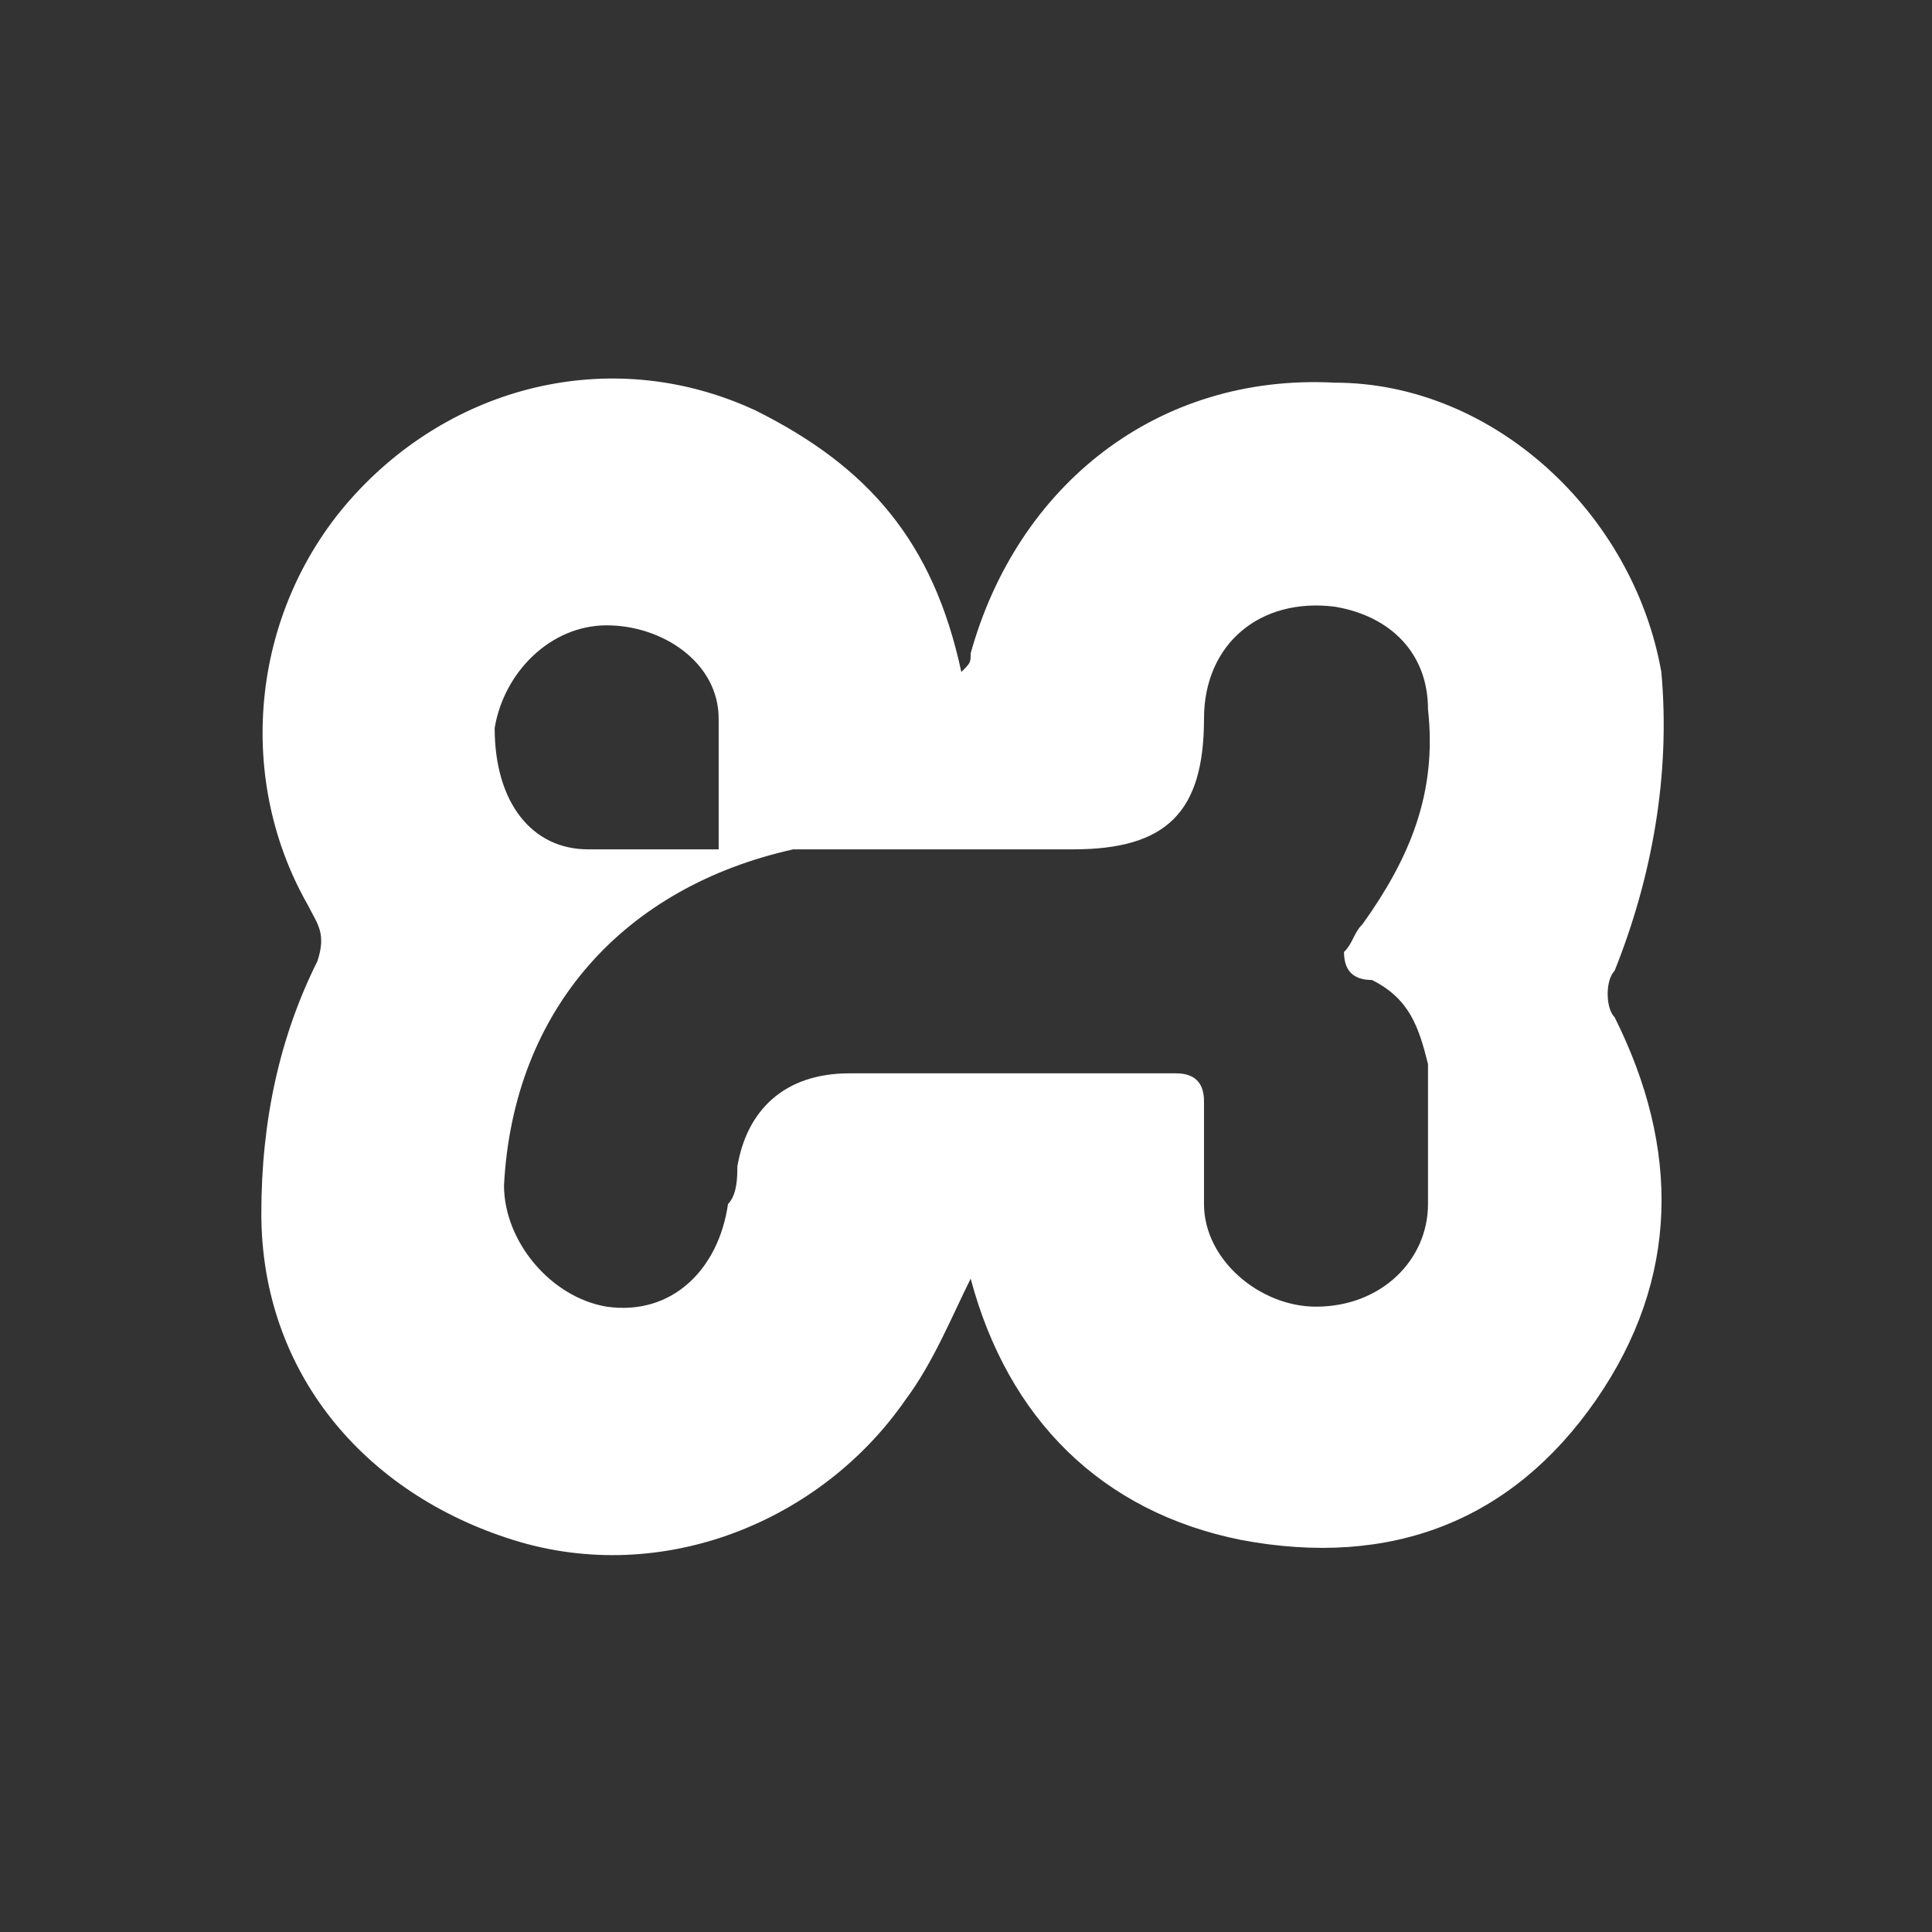 <?xml version="1.0" encoding="utf-8"?>
<!-- Generator: Adobe Illustrator 19.0.0, SVG Export Plug-In . SVG Version: 6.00 Build 0)  -->
<svg version="1.1" id="Camada_1" xmlns="http://www.w3.org/2000/svg" xmlns:xlink="http://www.w3.org/1999/xlink" x="0px" y="0px"
	 viewBox="0 0 20.7 20.7" style="enable-background:new 0 0 20.7 20.7;" xml:space="preserve">
<rect x="0" y="0" width="20.7" height="20.7" fill="#333333" stroke="none"/>
<style type="text/css">
	.st0{display:none;fill:#389742;}
	.st1{display:none;}
	.st2{display:inline;fill:#FFFFFF;}
	.st3{display:inline;fill:#332356;}
	.st4{display:none;fill:#FFFFFF;}
	.st5{fill:#FFFFFF;}
</style>
<rect id="XMLID_41_" x="-5.2" y="-4.1" class="st0" width="33.1" height="28"/>
<g id="XMLID_40_" class="st1">
	<path id="XMLID_55_" class="st2" d="M10,5.6C9.3,5,8.2,4.7,6.7,4.7c-1.5,0-2.6,0.1-3.4,0.2v10.9h2.5v-3.9c0.2,0,0.5,0,0.8,0
		c1.5,0,2.7-0.4,3.6-1.2c0.7-0.6,1-1.5,1-2.6S10.7,6.1,10,5.6z M6.6,10C6.2,10,6,10,5.8,9.9V6.7c0.2,0,0.5-0.1,1-0.1
		c1.2,0,1.9,0.6,2,1.6C8.7,9.3,7.9,10,6.6,10z"/>
	<path id="XMLID_52_" class="st2" d="M17.4,13.4c0,1.5-1.2,2.6-3.5,2.6c-1,0-2-0.2-2.6-0.6l0.4-1.8c0.5,0.3,1.4,0.6,2.1,0.6
		c0.8,0,1.1-0.3,1.1-0.7c0-0.4-0.3-0.6-1.2-0.9c-1.6-0.5-2.3-1.5-2.3-2.4c0-1.5,1.3-2.6,3.3-2.6c0.9,0,1.8,0.2,2.3,0.5l-0.4,1.7
		c-0.4-0.2-1-0.5-1.7-0.5c-0.6,0-1,0.3-1,0.7c0,0.4,0.3,0.6,1.3,0.9C16.7,11.4,17.4,12.2,17.4,13.4z"/>
</g>
<g id="XMLID_43_" class="st1">
	<path id="XMLID_50_" class="st3" d="M8.5,7c-0.2,0.6-1.1,4.4-1.1,4.4h2.4C9.7,11.4,8.6,7.6,8.5,7L8.5,7z"/>
	<path id="XMLID_44_" class="st3" d="M0,0v20.7h20.7V0H0z M10.9,16l-0.8-2.8H7L6.2,16H3.7L7,5.1h3.2L13.5,16H10.9z M16.9,16h-2.4
		V8.1h2.4V16L16.9,16z M15.7,7.2c-0.8,0-1.3-0.5-1.3-1.2c0-0.7,0.5-1.2,1.3-1.2c0.8,0,1.3,0.5,1.3,1.2C17,6.6,16.5,7.2,15.7,7.2z"/>
</g>
<g id="XMLID_54_" class="st1">
	<path id="XMLID_63_" class="st3" d="M9.9,6.6v3.8C9,9.8,8.2,9.2,7.4,8.5C8.2,7.9,9,7.3,9.9,6.6z"/>
	<path id="XMLID_56_" class="st3" d="M0,0v20.7h20.7V0H0z M4.5,6.4c0.5,0.4,1,0.7,1.4,1.1c0.3,0.2,0.4,0.2,0.6,0c1-1,2-2,3-3
		c0.2-0.2,0.4-0.3,0.7-0.1c0.5,0.2,1,0.5,1.5,0.7C12,5,12.1,5.1,12.1,5.3c0,2.2,0,4.3,0,6.5c0,0.1-0.1,0.3-0.2,0.4
		c-0.5,0.3-1.1,0.5-1.6,0.7c-0.2,0.1-0.4,0.1-0.6-0.1c-1-1-2.1-2.1-3.1-3.1C6.3,9.4,6.2,9.4,6,9.6c-0.5,0.4-1,0.7-1.4,1.1
		c-0.4,0.4-0.9,0.4-1.3,0.1C4,10,4.7,9.3,5.4,8.5C4.6,7.8,3.9,7.1,3.2,6.4C3.8,6,4,6,4.5,6.4z M18,15.6c0,0.3-0.1,0.4-0.4,0.5
		c-1.1,0.4-2.2,0.9-3.2,1.3c-0.1,0-0.2,0.1-0.3,0.2H14c-1.3-0.5-2.6-0.9-3.9-1.3c-2.4-0.8-4.7-1.6-7.1-2.4c-0.1,0-0.2-0.1-0.4-0.1
		c0.1,0,0.2,0,0.3,0c3.2,0.5,6.5,1,9.7,1.4c0.3,0.1,0.7,0.1,1,0.2c0.4,0.1,0.5,0.1,0.5-0.4V1.8c0.2,0,0.3,0.1,0.4,0.1
		c1.1,0.5,2.2,0.9,3.2,1.3C17.9,3.4,18,3.5,18,3.8C18,7.7,18,11.6,18,15.6z"/>
</g>
<g id="XMLID_64_" class="st1">
	<path id="XMLID_69_" class="st3" d="M16,10.4c-0.1-0.7-0.5-1.4-1-1.8c-0.6-0.6-1.4-0.8-2.3-0.9c-0.3,0-0.7,0-1,0.1
		C10.9,8,10.1,8.4,9.6,9.1C9.2,9.8,9,10.4,9.1,11.2c0,0.5,0.2,0.9,0.5,1.3c0.7,0.9,1.6,1.4,2.7,1.5c0.3,0,0.7,0,1-0.1
		c0.7-0.1,1.4-0.4,1.9-1c0.6-0.6,0.9-1.3,0.9-2.2C16.1,10.7,16.1,10.6,16,10.4z M14.2,12.2c-0.4,0.4-0.8,0.6-1.3,0.6
		c-0.6,0.1-1.2-0.1-1.7-0.5c-0.4-0.4-0.7-0.8-0.8-1.4c0-0.6,0.2-1.1,0.6-1.5c0.4-0.4,0.8-0.6,1.4-0.7c0.1,0,0.2,0,0.3,0
		c0.7,0,1.4,0.3,1.8,0.8C15.1,10.4,15,11.5,14.2,12.2z"/>
	<path id="XMLID_65_" class="st3" d="M0,0v20.7h20.7V0H0z M17.2,14.3c-0.9,1.1-2,1.8-3.3,2.1c-0.3,0.1-0.7,0.1-1.1,0.1
		c-1.3,0.1-2.6-0.3-3.7-1c-1-0.7-1.7-1.6-2.1-2.8c-0.1-0.3-0.2-0.7-0.2-1c0-0.1,0-0.3,0-0.4v-0.1h0c-0.1,0-0.1,0.1-0.2,0.1
		c-1,0.8-2,1.6-2.9,2.4c-0.2,0.2-0.5,0.3-0.8,0.4c-0.3,0.1-0.6,0-0.9-0.2c-0.2-0.2-0.3-0.5-0.3-0.8c0-0.4,0.3-0.7,0.6-0.9
		c2-1.5,3.9-3,5.9-4.5c0,0,0,0,0.1-0.1c0,0-0.1,0-0.1,0c-0.9,0-1.8,0-2.7,0c-0.2,0-0.4,0-0.7,0c-0.2,0-0.4-0.1-0.5-0.2
		C4.2,7.3,4.1,6.9,4.3,6.7C4.4,6.4,4.7,6.2,5,6.1c0.1,0,0.2,0,0.4,0c2.1,0,4.3,0,6.4,0h0.1c0,0,0,0,0,0c0,0,0,0,0,0
		c-0.7-0.6-1.4-1.1-2-1.7C9.6,4.2,9.5,4,9.6,3.8c0-0.2,0.1-0.3,0.3-0.4c0.4-0.3,0.9-0.2,1.3,0c1.7,1.3,3.4,2.6,5.1,3.9
		C17,7.9,17.6,8.7,18,9.6c0.1,0.4,0.2,0.8,0.3,1.2C18.4,12.1,18,13.3,17.2,14.3z"/>
</g>
<path id="XMLID_93_" class="st4" d="M18.1,6c0,0,0-0.1-0.1-0.1c0,0-0.1-0.1-0.1-0.1c0,0-0.1-0.1-0.1-0.1l0,0l-7.3-2.8
	c-0.1,0-0.2,0-0.4,0L2.9,5.6l0,0c0,0-0.1,0-0.1,0.1c0,0-0.1,0.1-0.1,0.1c0,0-0.1,0.1-0.1,0.1c0,0,0,0.1,0,0.1V15
	c0,0.2,0.1,0.4,0.3,0.5l7.3,2.7c0.1,0,0.1,0,0.2,0c0.1,0,0.1,0,0.2,0l7.3-2.7c0.2-0.1,0.3-0.3,0.3-0.5V6.1C18.1,6.1,18.1,6,18.1,6z
	 M9.8,17l-6.3-2.4V6.8l6.3,2.4V17z M10.3,8.3L10.3,8.3L10.3,8.3L4.5,6.1l5.9-2.3l5.9,2.3L10.3,8.3z M17.1,14.7L10.8,17V9.2l6.3-2.4
	V14.7z"/>
<path id="XMLID_101_" class="st5" d="M17.3,10.9c-0.1-0.1-0.1-0.4,0-0.5c0.4-1,0.6-2.1,0.5-3.2c-0.3-1.7-1.8-3.1-3.5-3.1
	c-1.9-0.1-3.4,1.1-3.9,2.9c0,0.1,0,0.1-0.1,0.2C10,5.8,9.3,5,8.1,4.4C6.6,3.7,4.9,4.1,3.8,5.3C2.7,6.5,2.5,8.3,3.3,9.7
	c0.1,0.2,0.2,0.3,0.1,0.6C3,11.1,2.8,12,2.8,13c0,1.7,1.1,3,2.7,3.5C7.1,17,8.8,16.3,9.7,15c0.3-0.4,0.5-0.9,0.7-1.3
	c0.4,1.5,1.4,2.5,2.9,2.8c1.6,0.3,2.9-0.2,3.8-1.5C18,13.7,18,12.3,17.3,10.9z M6.5,6.7c0.6,0,1.2,0.4,1.2,1c0,0.5,0,0.9,0,1.4
	c-0.5,0-1,0-1.4,0c-0.6,0-1-0.5-1-1.3C5.4,7.2,5.9,6.7,6.5,6.7z M14.7,10.5c0.4,0.2,0.5,0.5,0.6,0.9c0,0.5,0,1,0,1.5
	c0,0.6-0.5,1.1-1.2,1.1c-0.6,0-1.2-0.5-1.2-1.1c0-0.4,0-0.7,0-1.1c0-0.2-0.1-0.3-0.3-0.3c-1.2,0-2.3,0-3.5,0c-0.7,0-1.1,0.4-1.2,1
	c0,0.1,0,0.3-0.1,0.4c-0.1,0.7-0.6,1.2-1.3,1.1c-0.6-0.1-1.1-0.7-1.1-1.3c0.1-1.9,1.3-3.2,3.1-3.6c0.2,0,0.4,0,0.7,0
	c0.8,0,1.5,0,2.3,0c1,0,1.4-0.4,1.4-1.4c0-0.8,0.6-1.3,1.4-1.2c0.6,0.1,1,0.5,1,1.1c0.1,0.9-0.2,1.6-0.7,2.3
	c-0.1,0.1-0.1,0.2-0.2,0.3C14.4,10.4,14.5,10.5,14.7,10.5z"/>
</svg>
